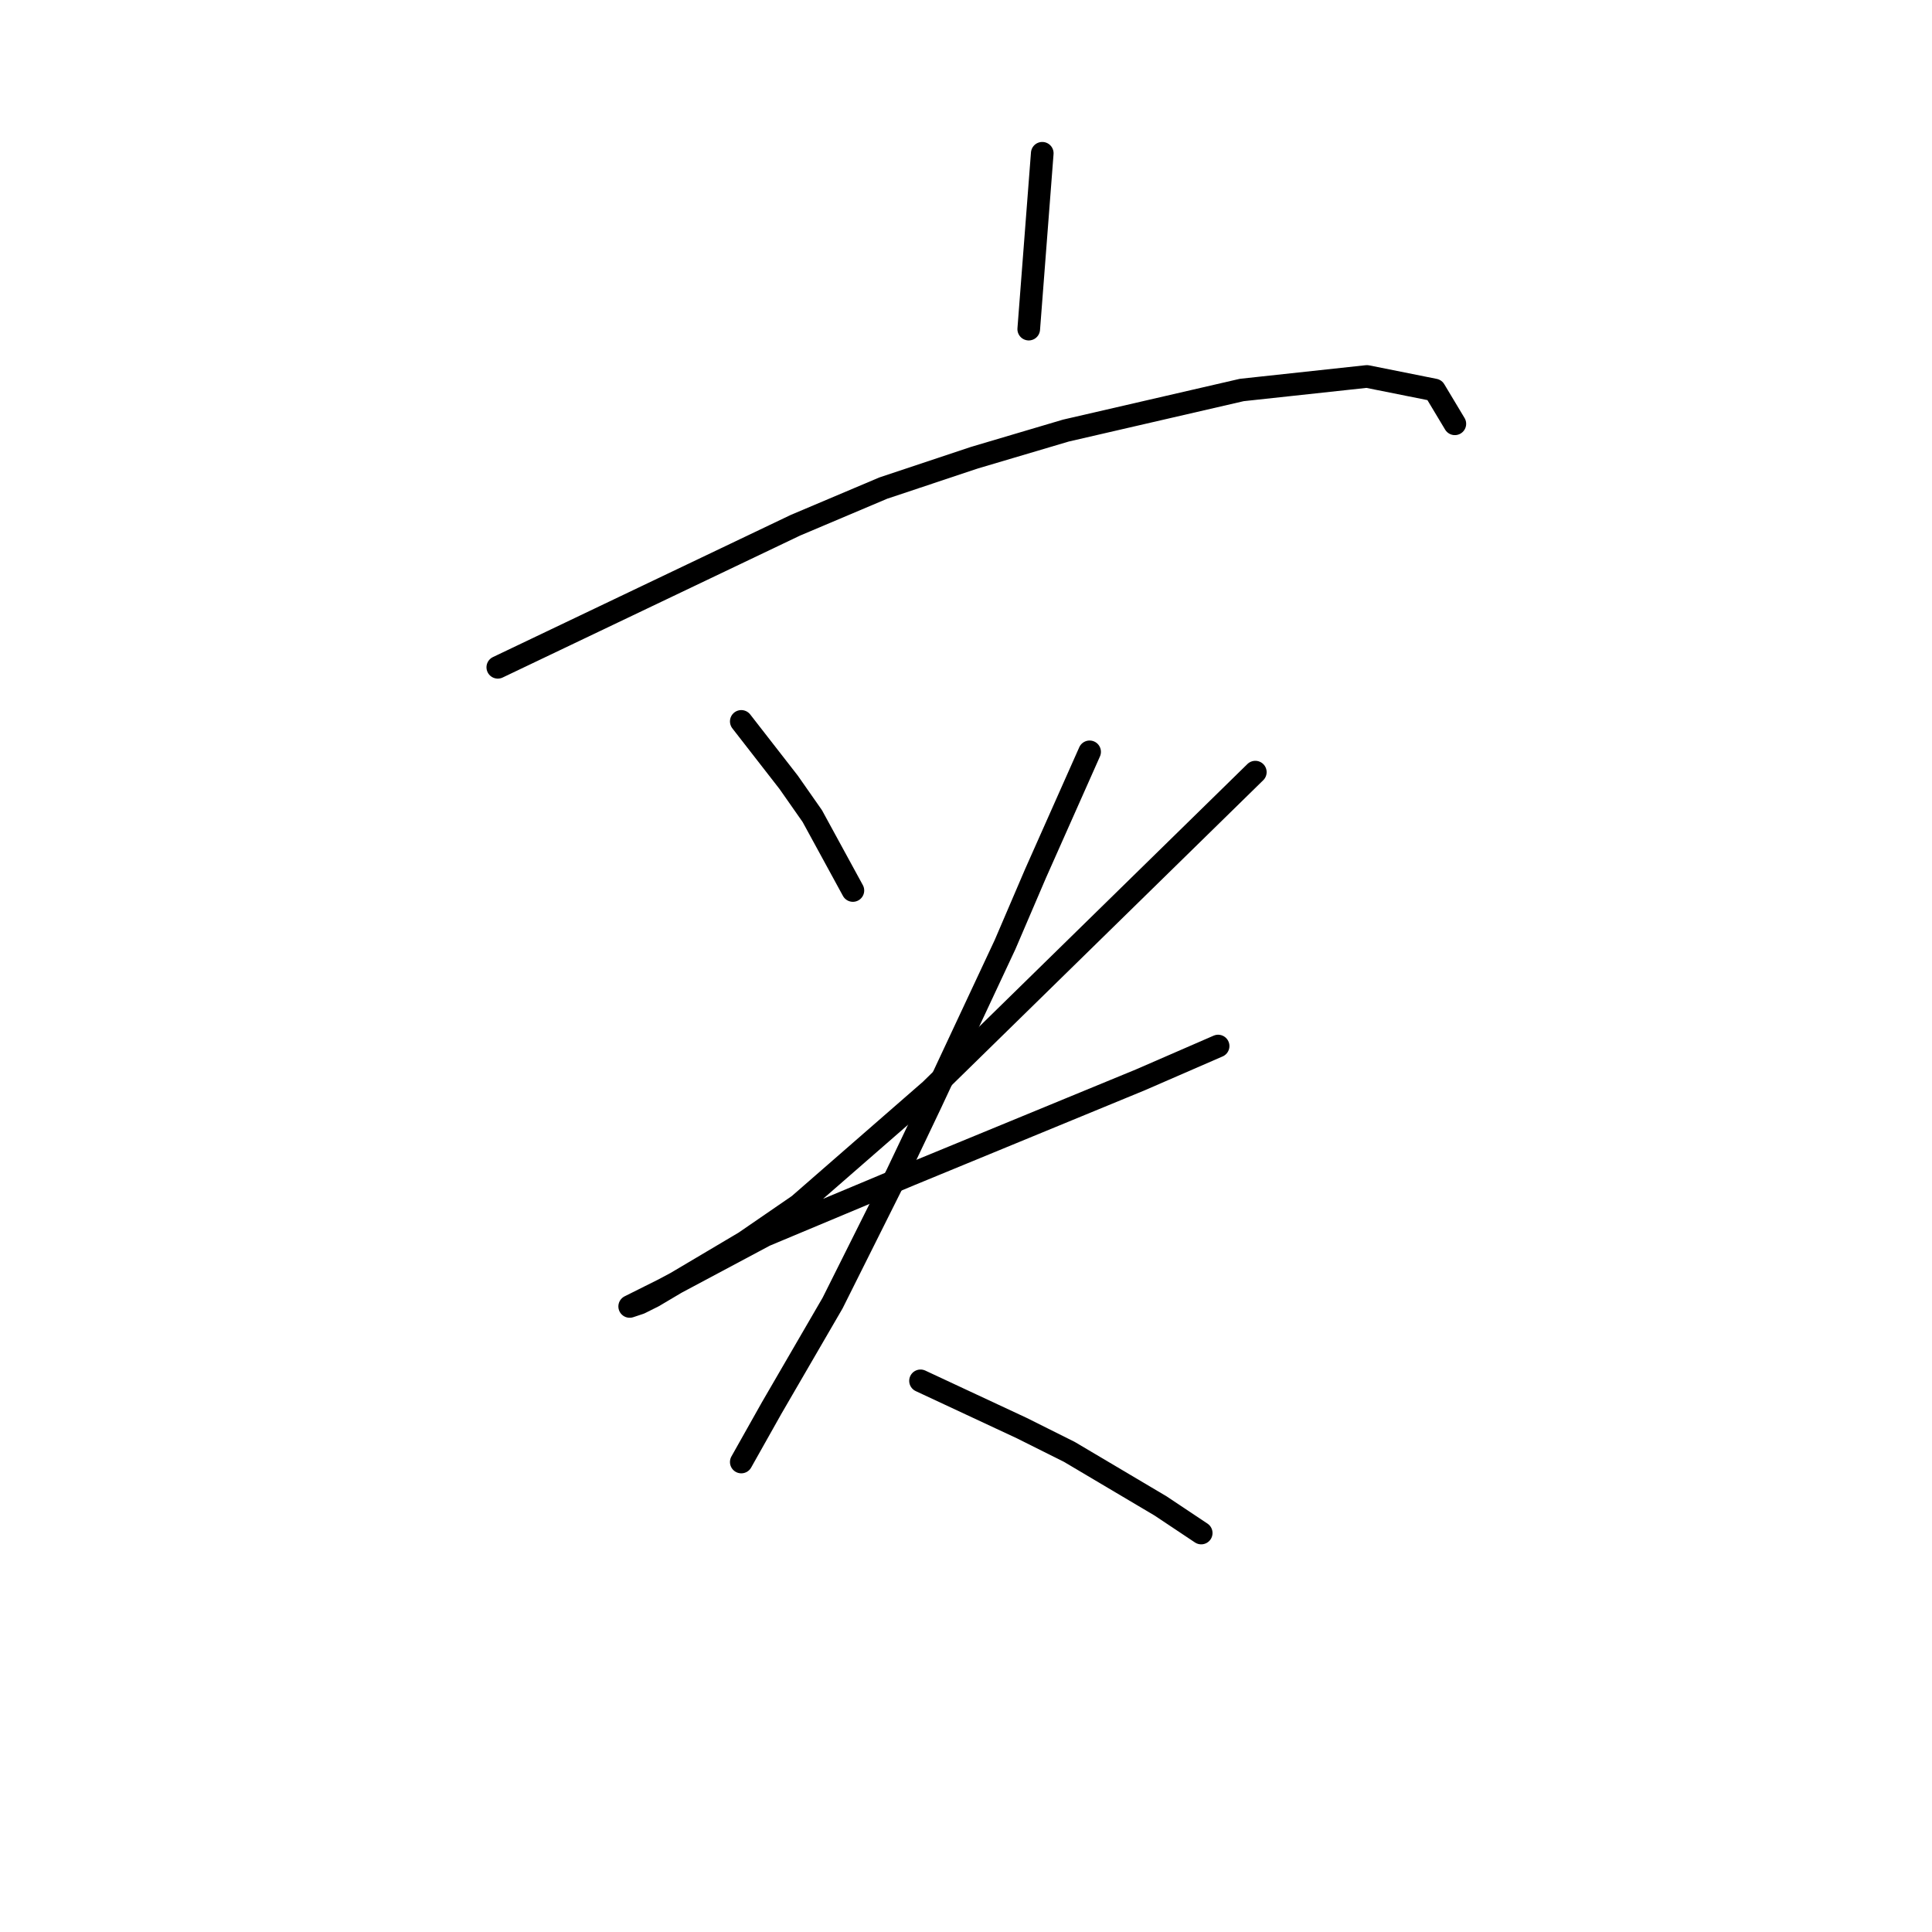 <?xml version="1.0" standalone="no"?>
    <svg width="256" height="256" xmlns="http://www.w3.org/2000/svg" version="1.1">
    <polyline stroke="black" stroke-width="3" stroke-linecap="round" fill="transparent" stroke-linejoin="round" points="138.105 20.309 137.209 31.959 136.313 43.61 136.313 43.61 " />
        <polyline stroke="black" stroke-width="3" stroke-linecap="round" fill="transparent" stroke-linejoin="round" points="65.961 88.42 85.677 79.01 105.394 69.6 117.045 64.671 129.143 60.638 141.242 57.053 164.543 51.676 181.123 49.883 190.085 51.676 192.774 56.157 192.774 56.157 " />
        <polyline stroke="black" stroke-width="3" stroke-linecap="round" fill="transparent" stroke-linejoin="round" points="98.224 95.59 101.361 99.623 104.498 103.656 107.634 108.137 113.012 117.995 113.012 117.995 " />
        <polyline stroke="black" stroke-width="3" stroke-linecap="round" fill="transparent" stroke-linejoin="round" points="166.336 102.311 144.827 123.372 123.318 144.433 105.842 159.668 98.672 164.597 86.574 171.767 84.781 172.663 83.437 173.111 87.918 170.871 101.361 163.701 120.629 155.635 151.1 143.088 161.406 138.607 161.406 138.607 " />
        <polyline stroke="black" stroke-width="3" stroke-linecap="round" fill="transparent" stroke-linejoin="round" points="144.379 99.623 140.794 107.688 137.209 115.754 133.176 125.164 123.318 146.225 118.837 155.635 110.323 172.663 102.257 186.554 98.224 193.724 98.224 193.724 " />
        <polyline stroke="black" stroke-width="3" stroke-linecap="round" fill="transparent" stroke-linejoin="round" points="121.974 182.969 128.695 186.106 135.417 189.243 141.69 192.379 153.789 199.549 159.166 203.134 159.166 203.134 " />
        </svg>